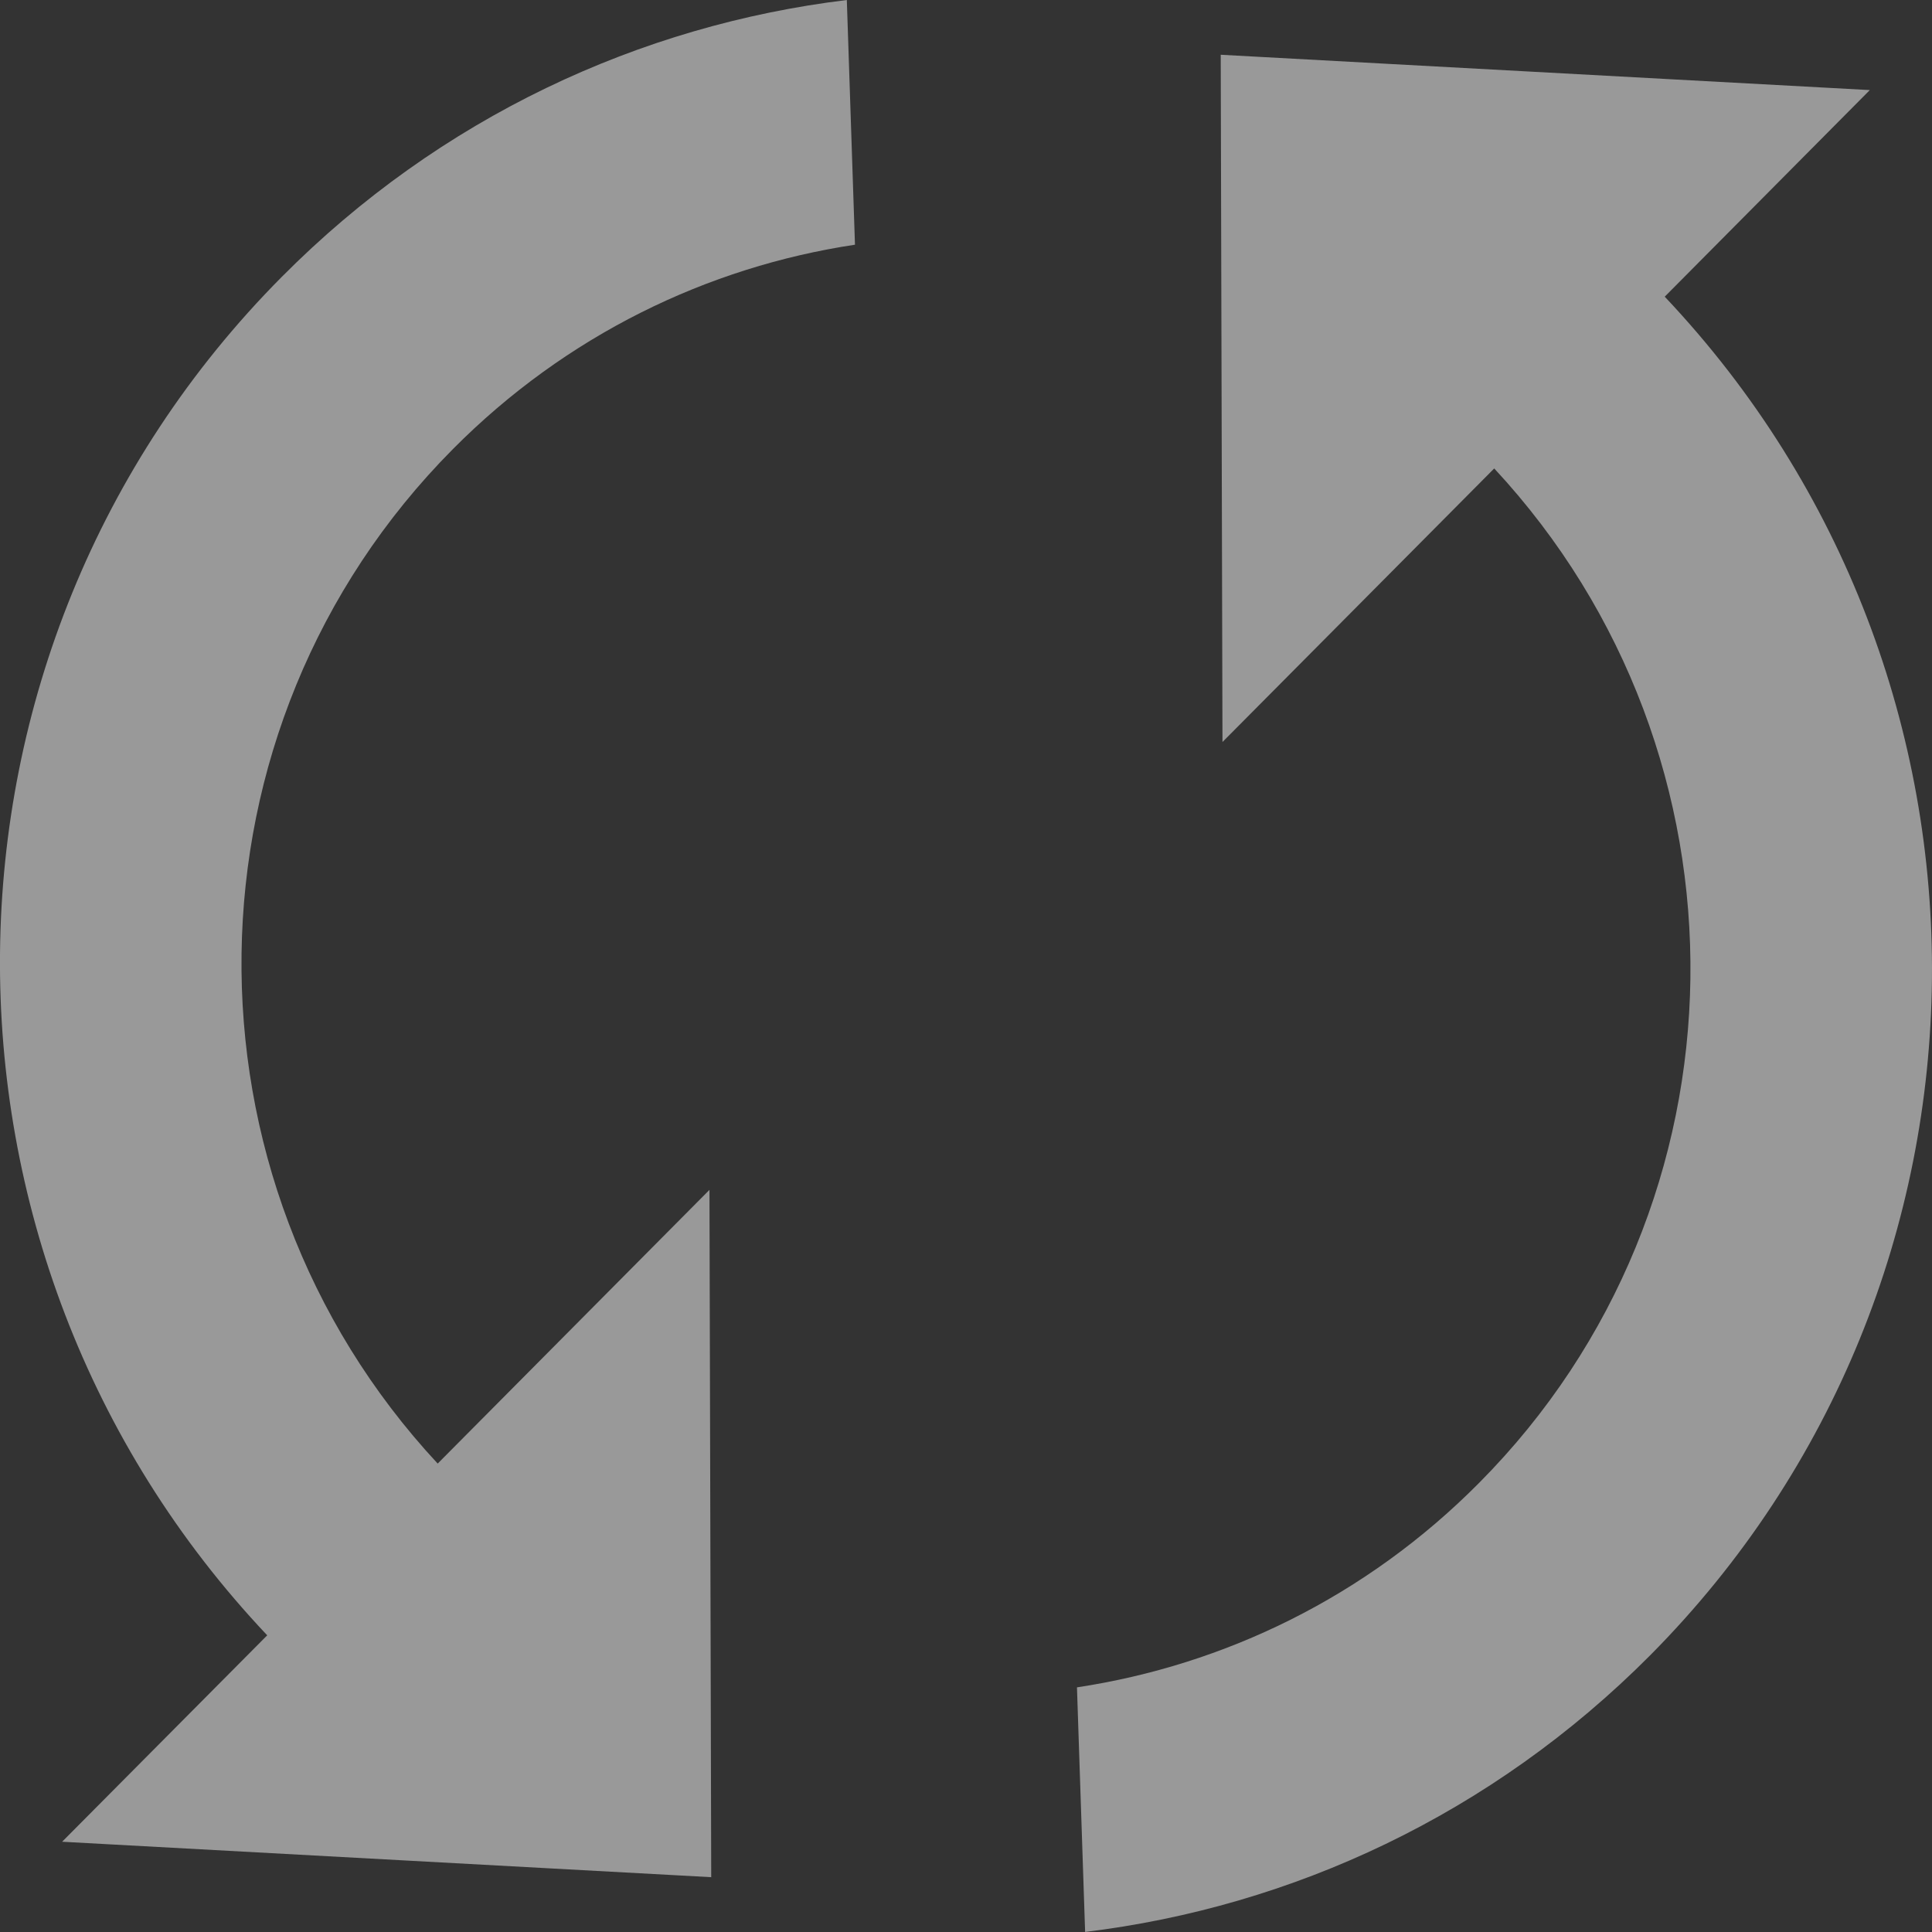 <!-- Generated by IcoMoon.io -->
<svg version="1.1" xmlns="http://www.w3.org/2000/svg" width="32" height="32" viewBox="0 0 32 32">
<rect x="0" y="0" width="32" height="32" fill="#333333" stroke="none"/>
<title>circle</title>
<path fill="#fff" opacity="0.5" d="M7.25 24.242c-4.413-4.745-4.335-12.183 0.25-16.802 1.877-1.891 4.222-3.019 6.661-3.387l-0.135-4.053c-3.424 0.416-6.735 1.943-9.36 4.587-6.144 6.185-6.218 16.174-0.24 22.499l-3.397 3.419 10.751 0.587-0.029-11.384-4.501 4.533zM20.219 0.907l0.029 11.383 4.501-4.531c4.413 4.749 4.335 12.187-0.25 16.802-1.875 1.891-4.222 3.018-6.661 3.387l0.135 4.051c3.424-0.416 6.735-1.943 9.362-4.585 6.142-6.189 6.216-16.178 0.238-22.5l3.397-3.422-10.751-0.585z"></path>
</svg>
